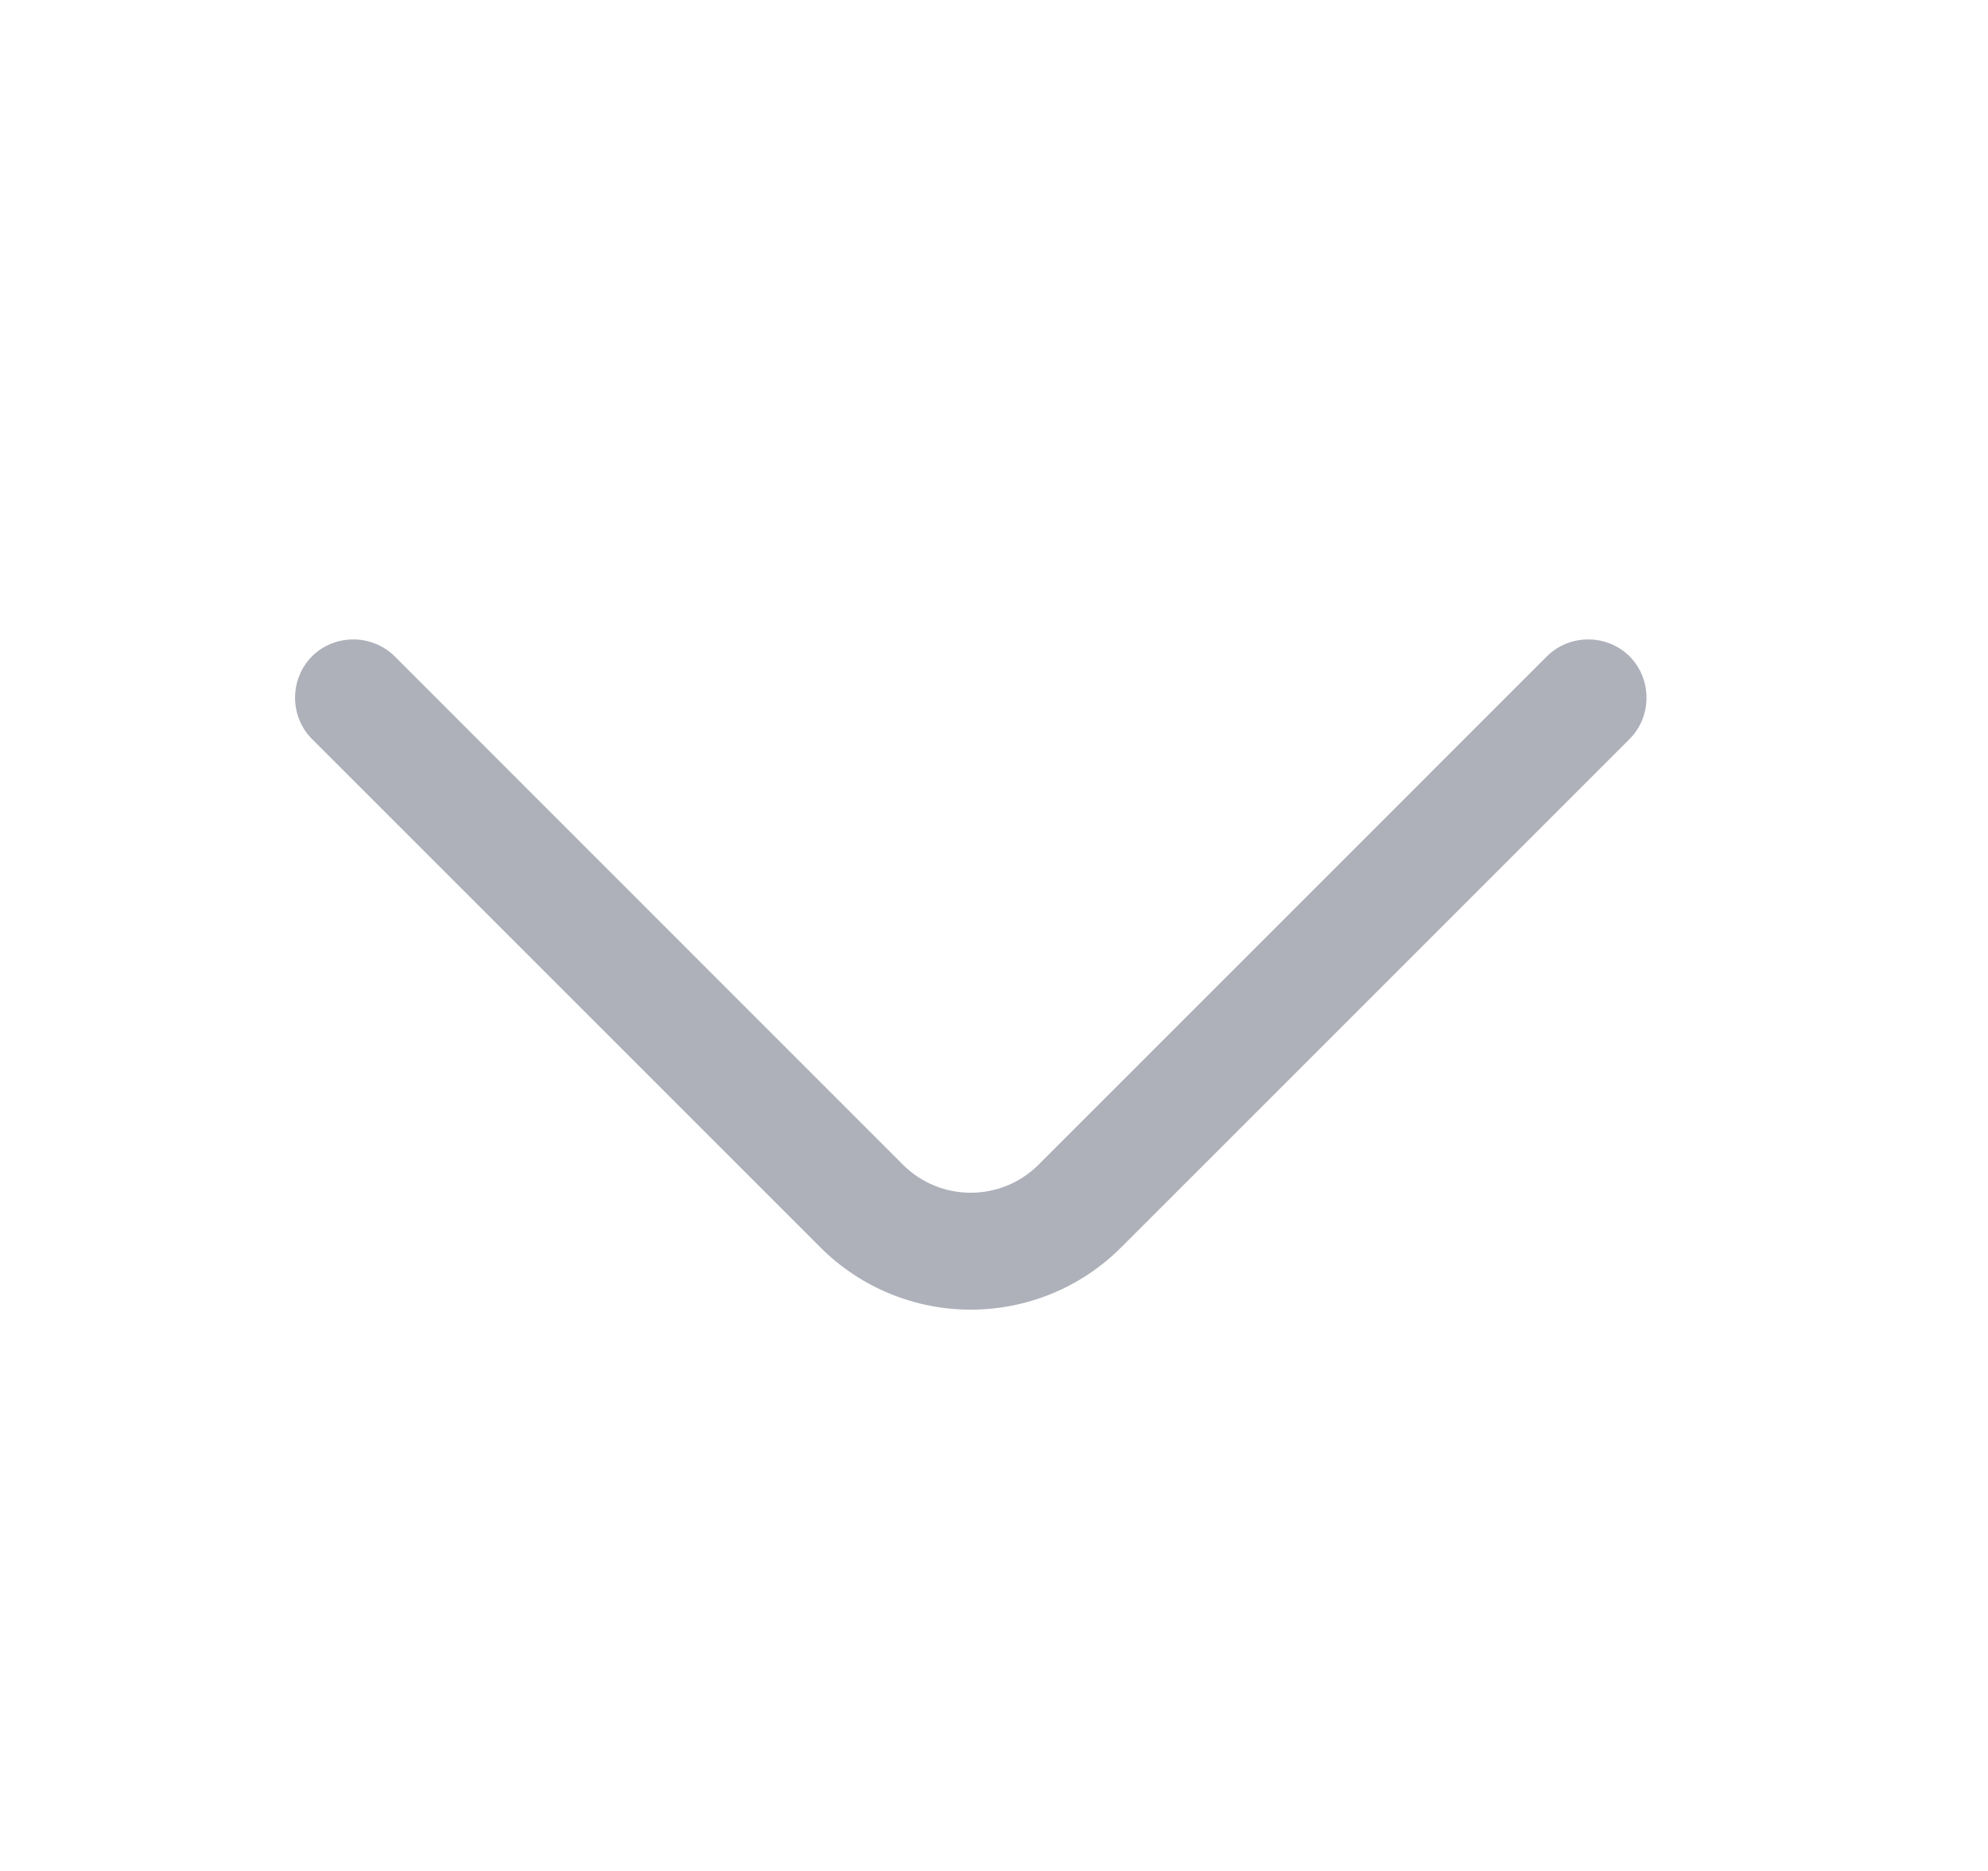 <svg width="17" height="16" viewBox="0 0 17 16" fill="none" xmlns="http://www.w3.org/2000/svg">
<g id="vuesax/outline/arrow-down">
<g id="arrow-down">
<path id="Vector" d="M8.301 11.2C7.835 11.2 7.368 11.02 7.015 10.667L2.668 6.32C2.475 6.127 2.475 5.807 2.668 5.613C2.861 5.42 3.181 5.42 3.375 5.613L7.721 9.96C8.041 10.28 8.561 10.28 8.881 9.96L13.228 5.613C13.421 5.42 13.741 5.42 13.935 5.613C14.128 5.807 14.128 6.127 13.935 6.32L9.588 10.667C9.235 11.02 8.768 11.2 8.301 11.2Z" fill="#AEB1BA"/>
</g>
</g>
</svg>
